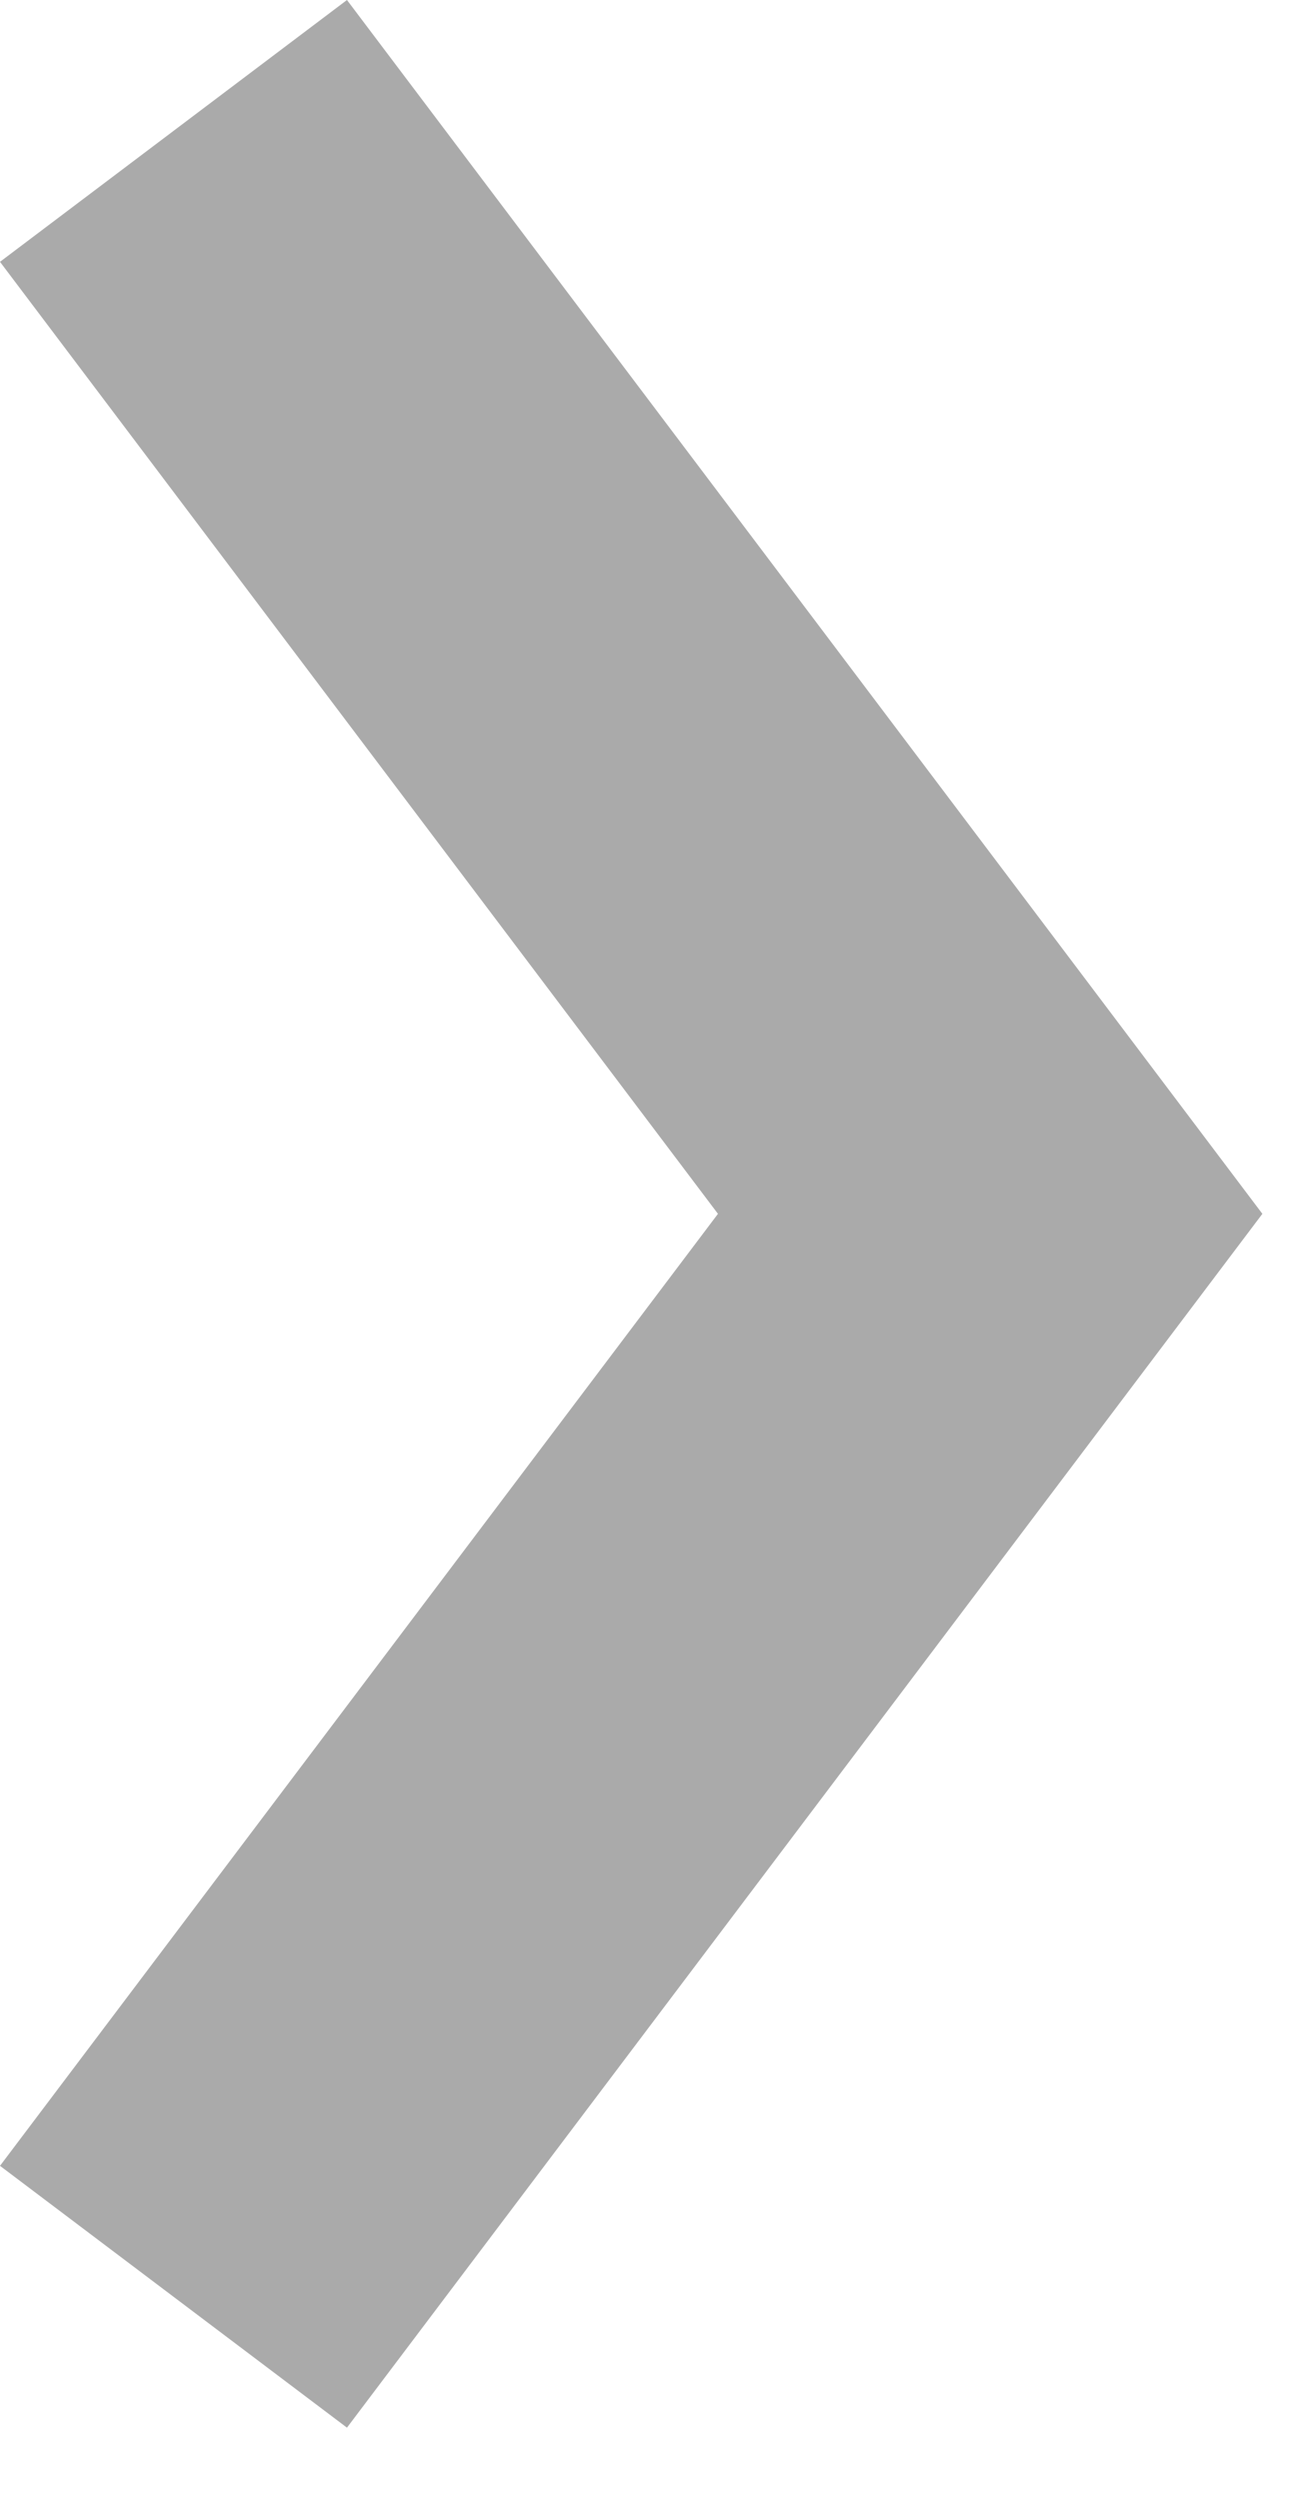 <?xml version="1.0" encoding="UTF-8" standalone="no"?><!DOCTYPE svg PUBLIC "-//W3C//DTD SVG 1.1//EN" "http://www.w3.org/Graphics/SVG/1.1/DTD/svg11.dtd"><svg width="100%" height="100%" viewBox="0 0 12 23" version="1.1" xmlns="http://www.w3.org/2000/svg" xmlns:xlink="http://www.w3.org/1999/xlink" xml:space="preserve" xmlns:serif="http://www.serif.com/" style="fill-rule:evenodd;clip-rule:evenodd;stroke-linejoin:round;stroke-miterlimit:1.414;"><path d="M11.617,11.168l-8.424,11.168l-3.193,-2.409l6.607,-8.759l-6.607,-8.759l3.193,-2.409c2.808,3.723 5.616,7.445 8.424,11.168Z" style="fill:#aaa;fill-rule:nonzero;"/></svg>